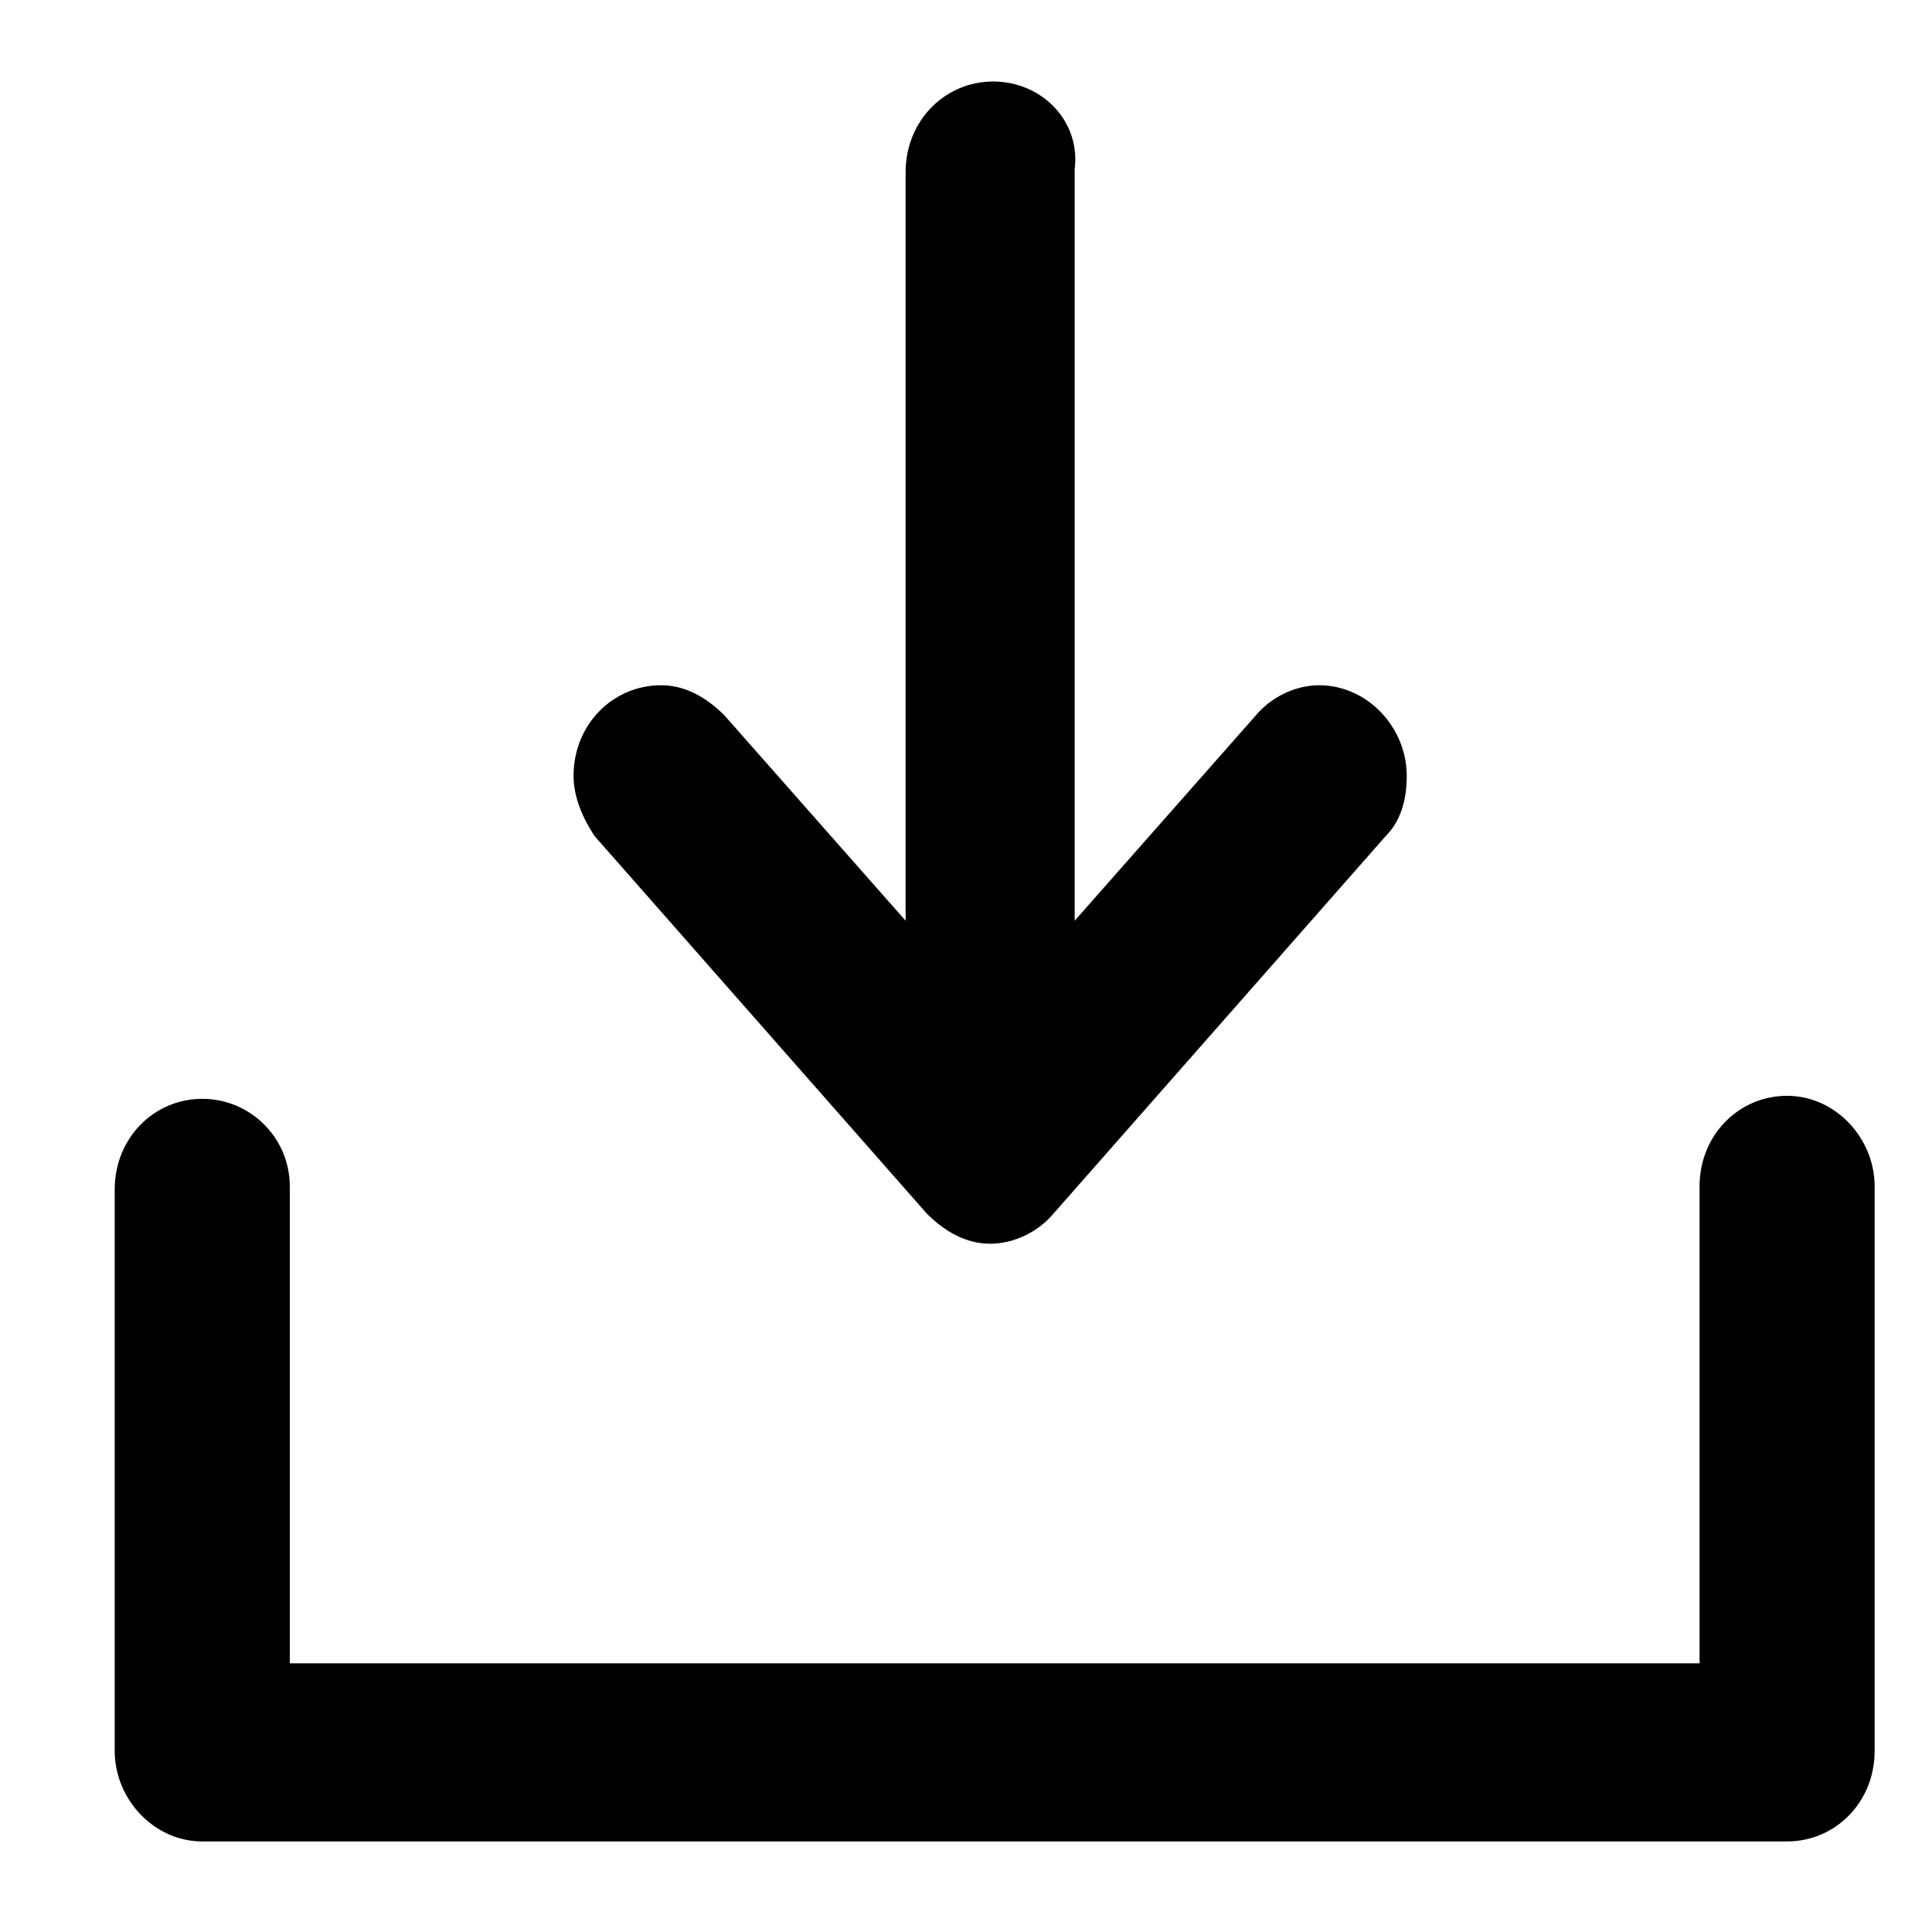 <?xml version="1.0" standalone="no"?><!DOCTYPE svg PUBLIC "-//W3C//DTD SVG 1.1//EN" "http://www.w3.org/Graphics/SVG/1.1/DTD/svg11.dtd"><svg t="1593590685048" class="icon" viewBox="0 0 1024 1024" version="1.1" xmlns="http://www.w3.org/2000/svg" p-id="7616" xmlns:xlink="http://www.w3.org/1999/xlink" width="200" height="200"><defs><style type="text/css"></style></defs><path d="M526.4 43.2c-25.6 0-46.4 20.8-46.4 48v396.8l-96-108.8c-9.6-9.6-20.8-16-33.6-16-25.6 0-46.4 20.8-46.4 48 0 11.2 4.8 22.4 11.2 32l176 200c9.6 9.6 20.8 16 33.6 16s25.6-6.4 33.6-16l176-200c8-8 11.2-19.2 11.2-32 0-25.6-20.8-48-46.4-48-12.8 0-25.6 6.4-33.6 16l-96 108.8V89.6c3.2-25.6-17.6-46.4-43.2-46.4z" p-id="7617"></path><path d="M107.2 582.4c-25.6 0-46.4 20.8-46.4 48V928c0 25.6 20.8 48 46.4 48h840c25.6 0 46.4-20.8 46.4-48V628.8c0-25.6-20.8-48-46.4-48s-46.4 20.8-46.4 48v252.8H153.6V628.8c0-25.6-20.8-46.4-46.4-46.4z" p-id="7618"></path></svg>